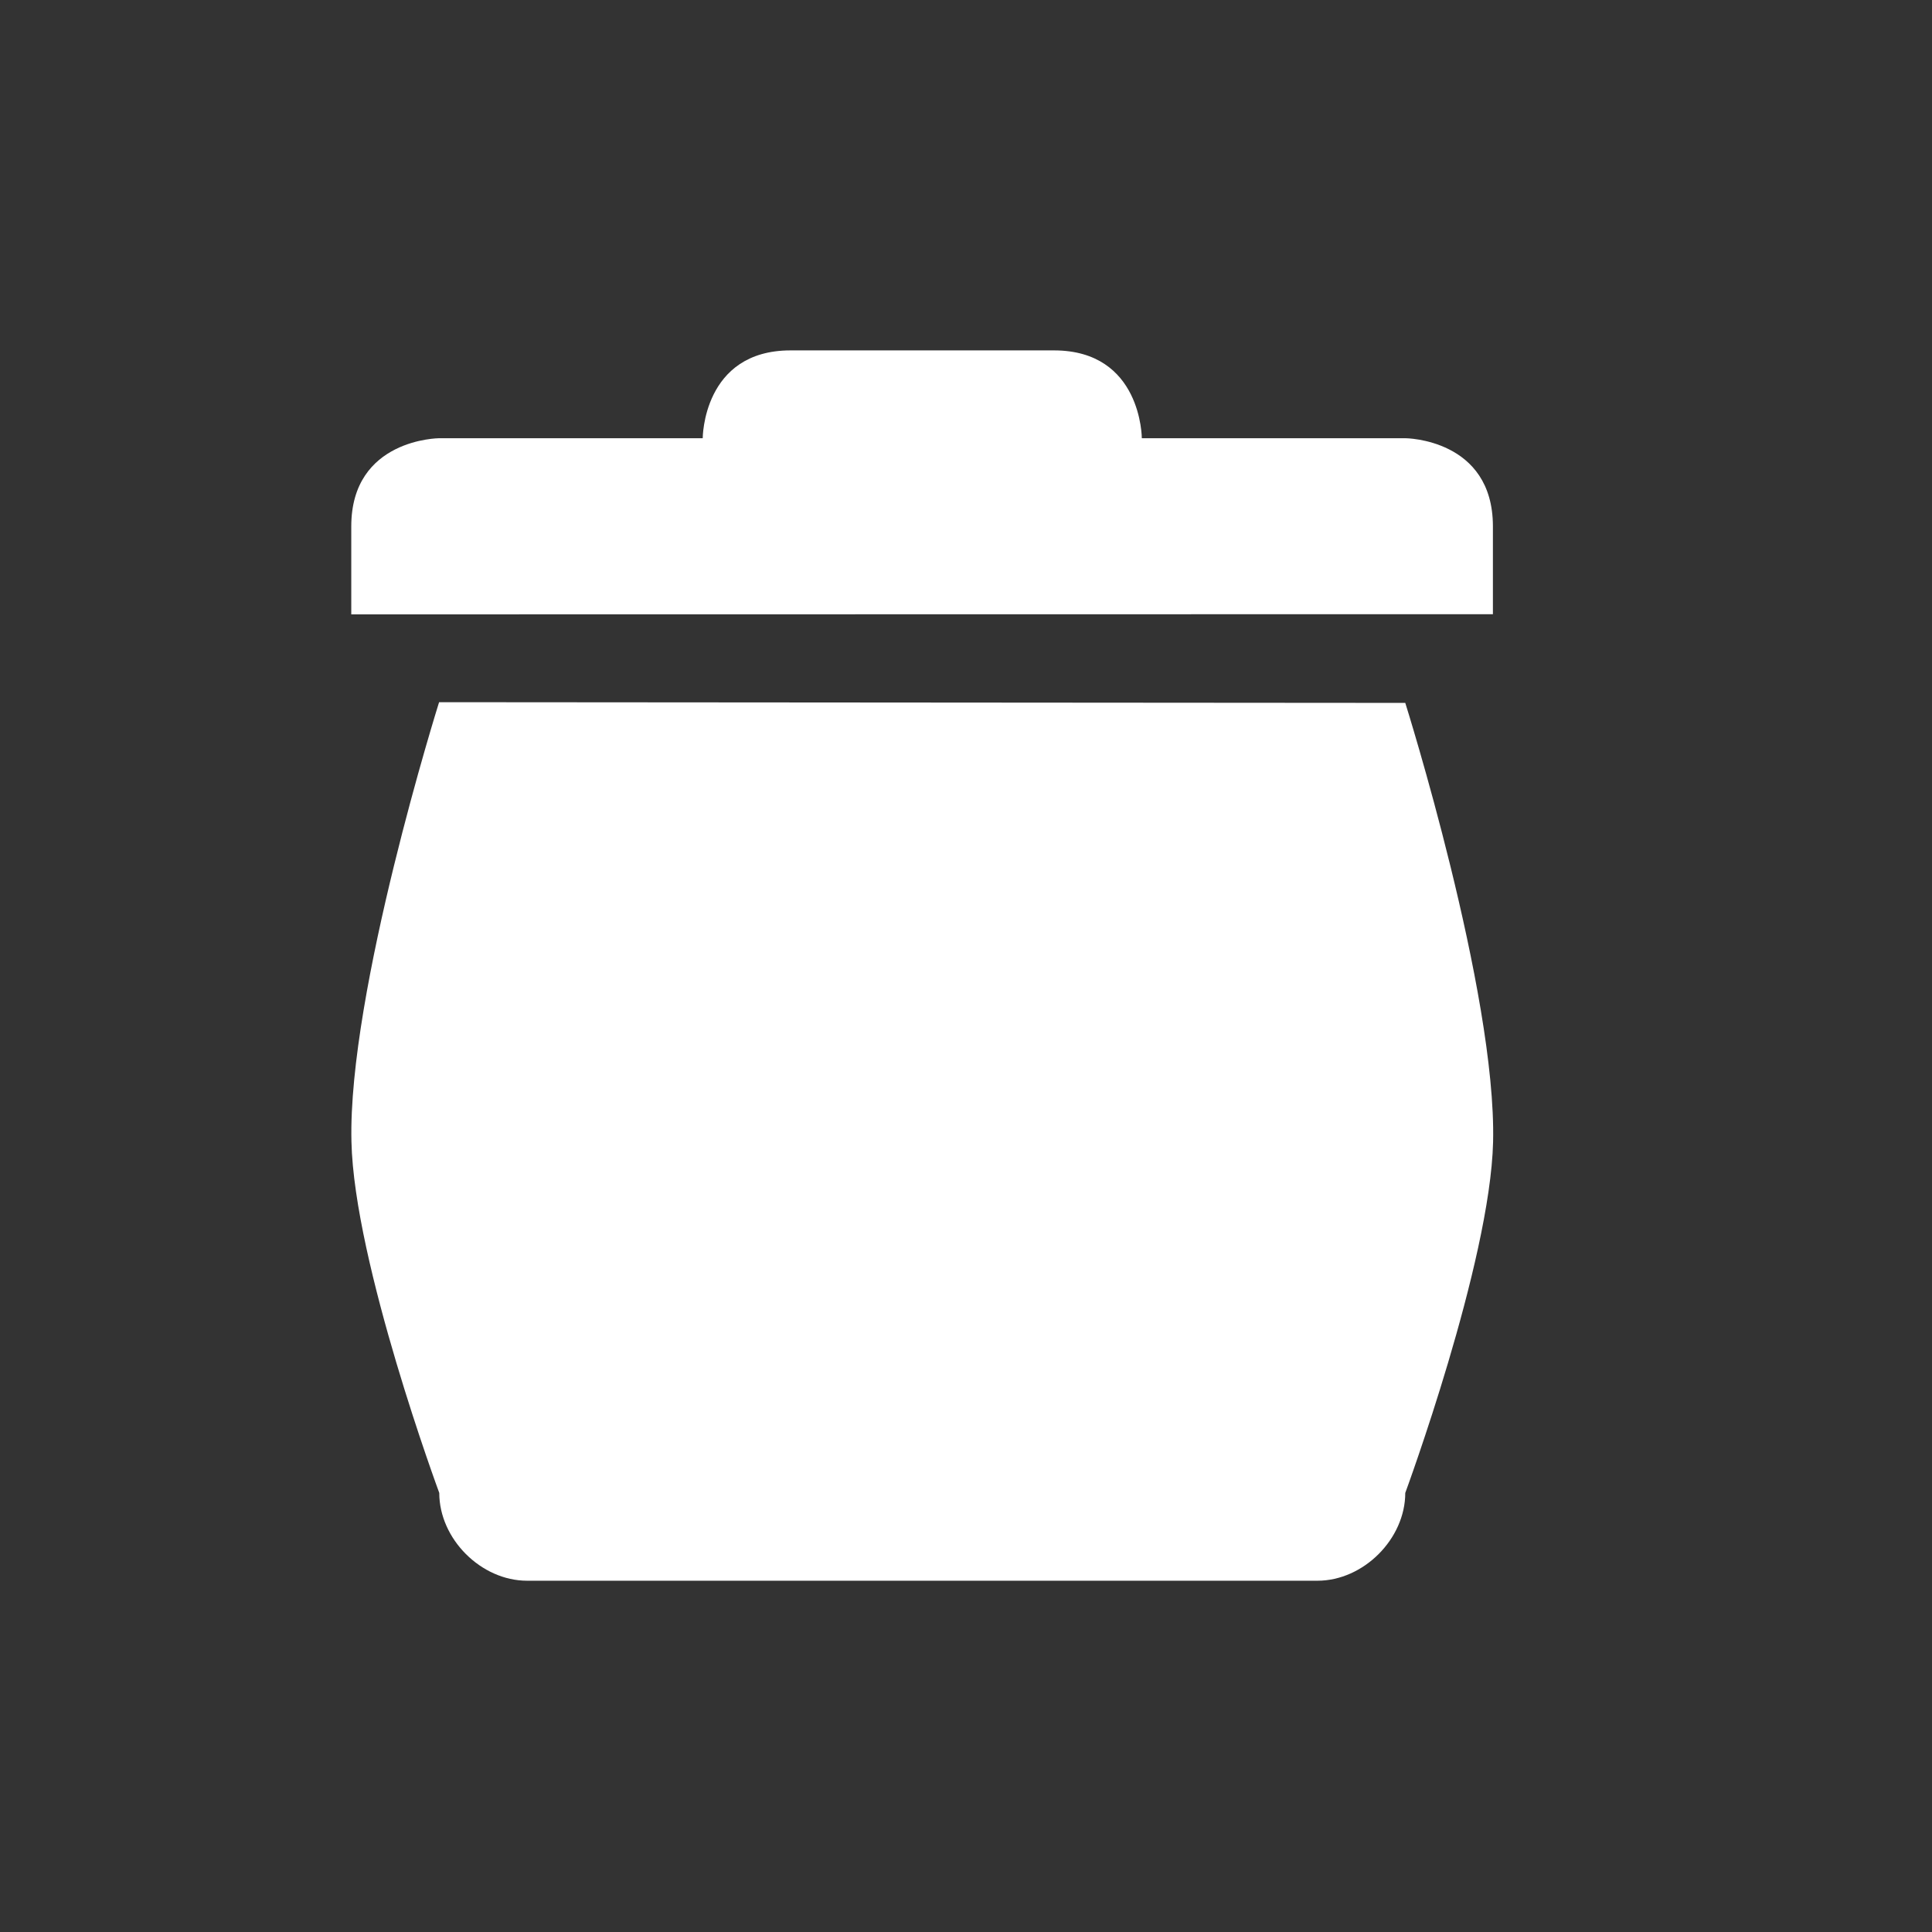 <?xml version="1.0" encoding="UTF-8" standalone="no"?>
<svg
   xmlns:dc="http://purl.org/dc/elements/1.1/"
   xmlns:cc="http://creativecommons.org/ns#"
   xmlns:rdf="http://www.w3.org/1999/02/22-rdf-syntax-ns#"
   xmlns:svg="http://www.w3.org/2000/svg"
   xmlns="http://www.w3.org/2000/svg"
   version="1.1"
   width="22"
   height="22"
   style="enable-background:new"
   id="svg7384">
  <rect width="100%" height="100%" fill="#333333" stroke="none"/>
  <title
     id="title8473">Paper Symbolic Icon Theme</title>
  <defs
     id="defs7386" />
  <path
     id="path8476"
     d="M 9.002 3.99 C 8.002 3.99 8.002 4.99 8.002 4.99 L 5.002 4.99 C 5.002 4.99 4 4.994 4 5.994 L 4 5.996 L 4 6.996 L 17 6.994 L 17 5.994 C 17 4.994 16.002 4.99 16.002 4.99 L 13.002 4.99 C 13.002 4.99 13.002 3.99 12.002 3.99 L 9.002 3.99 z M 5 7.996 C 5 7.996 3.961 11.3 4.002 13 C 4.032 14.38 5.002 17 5.002 17 C 5.002 17.524 5.478 18 6.002 18 L 14.002 18 L 15.002 18 C 15.526 18 16.002 17.524 16.002 17 C 16.002 17 16.969 14.377 17.002 13.004 C 17.042 11.304 16.002 8.004 16.002 8.004 L 5 7.996 z "
     style="color:#ffffff;text-indent:0;text-decoration:none;text-decoration-line:none;text-transform:none;block-progression:tb;opacity:1000002;fill:#ffffff;enable-background:accumulate" />
</svg>
